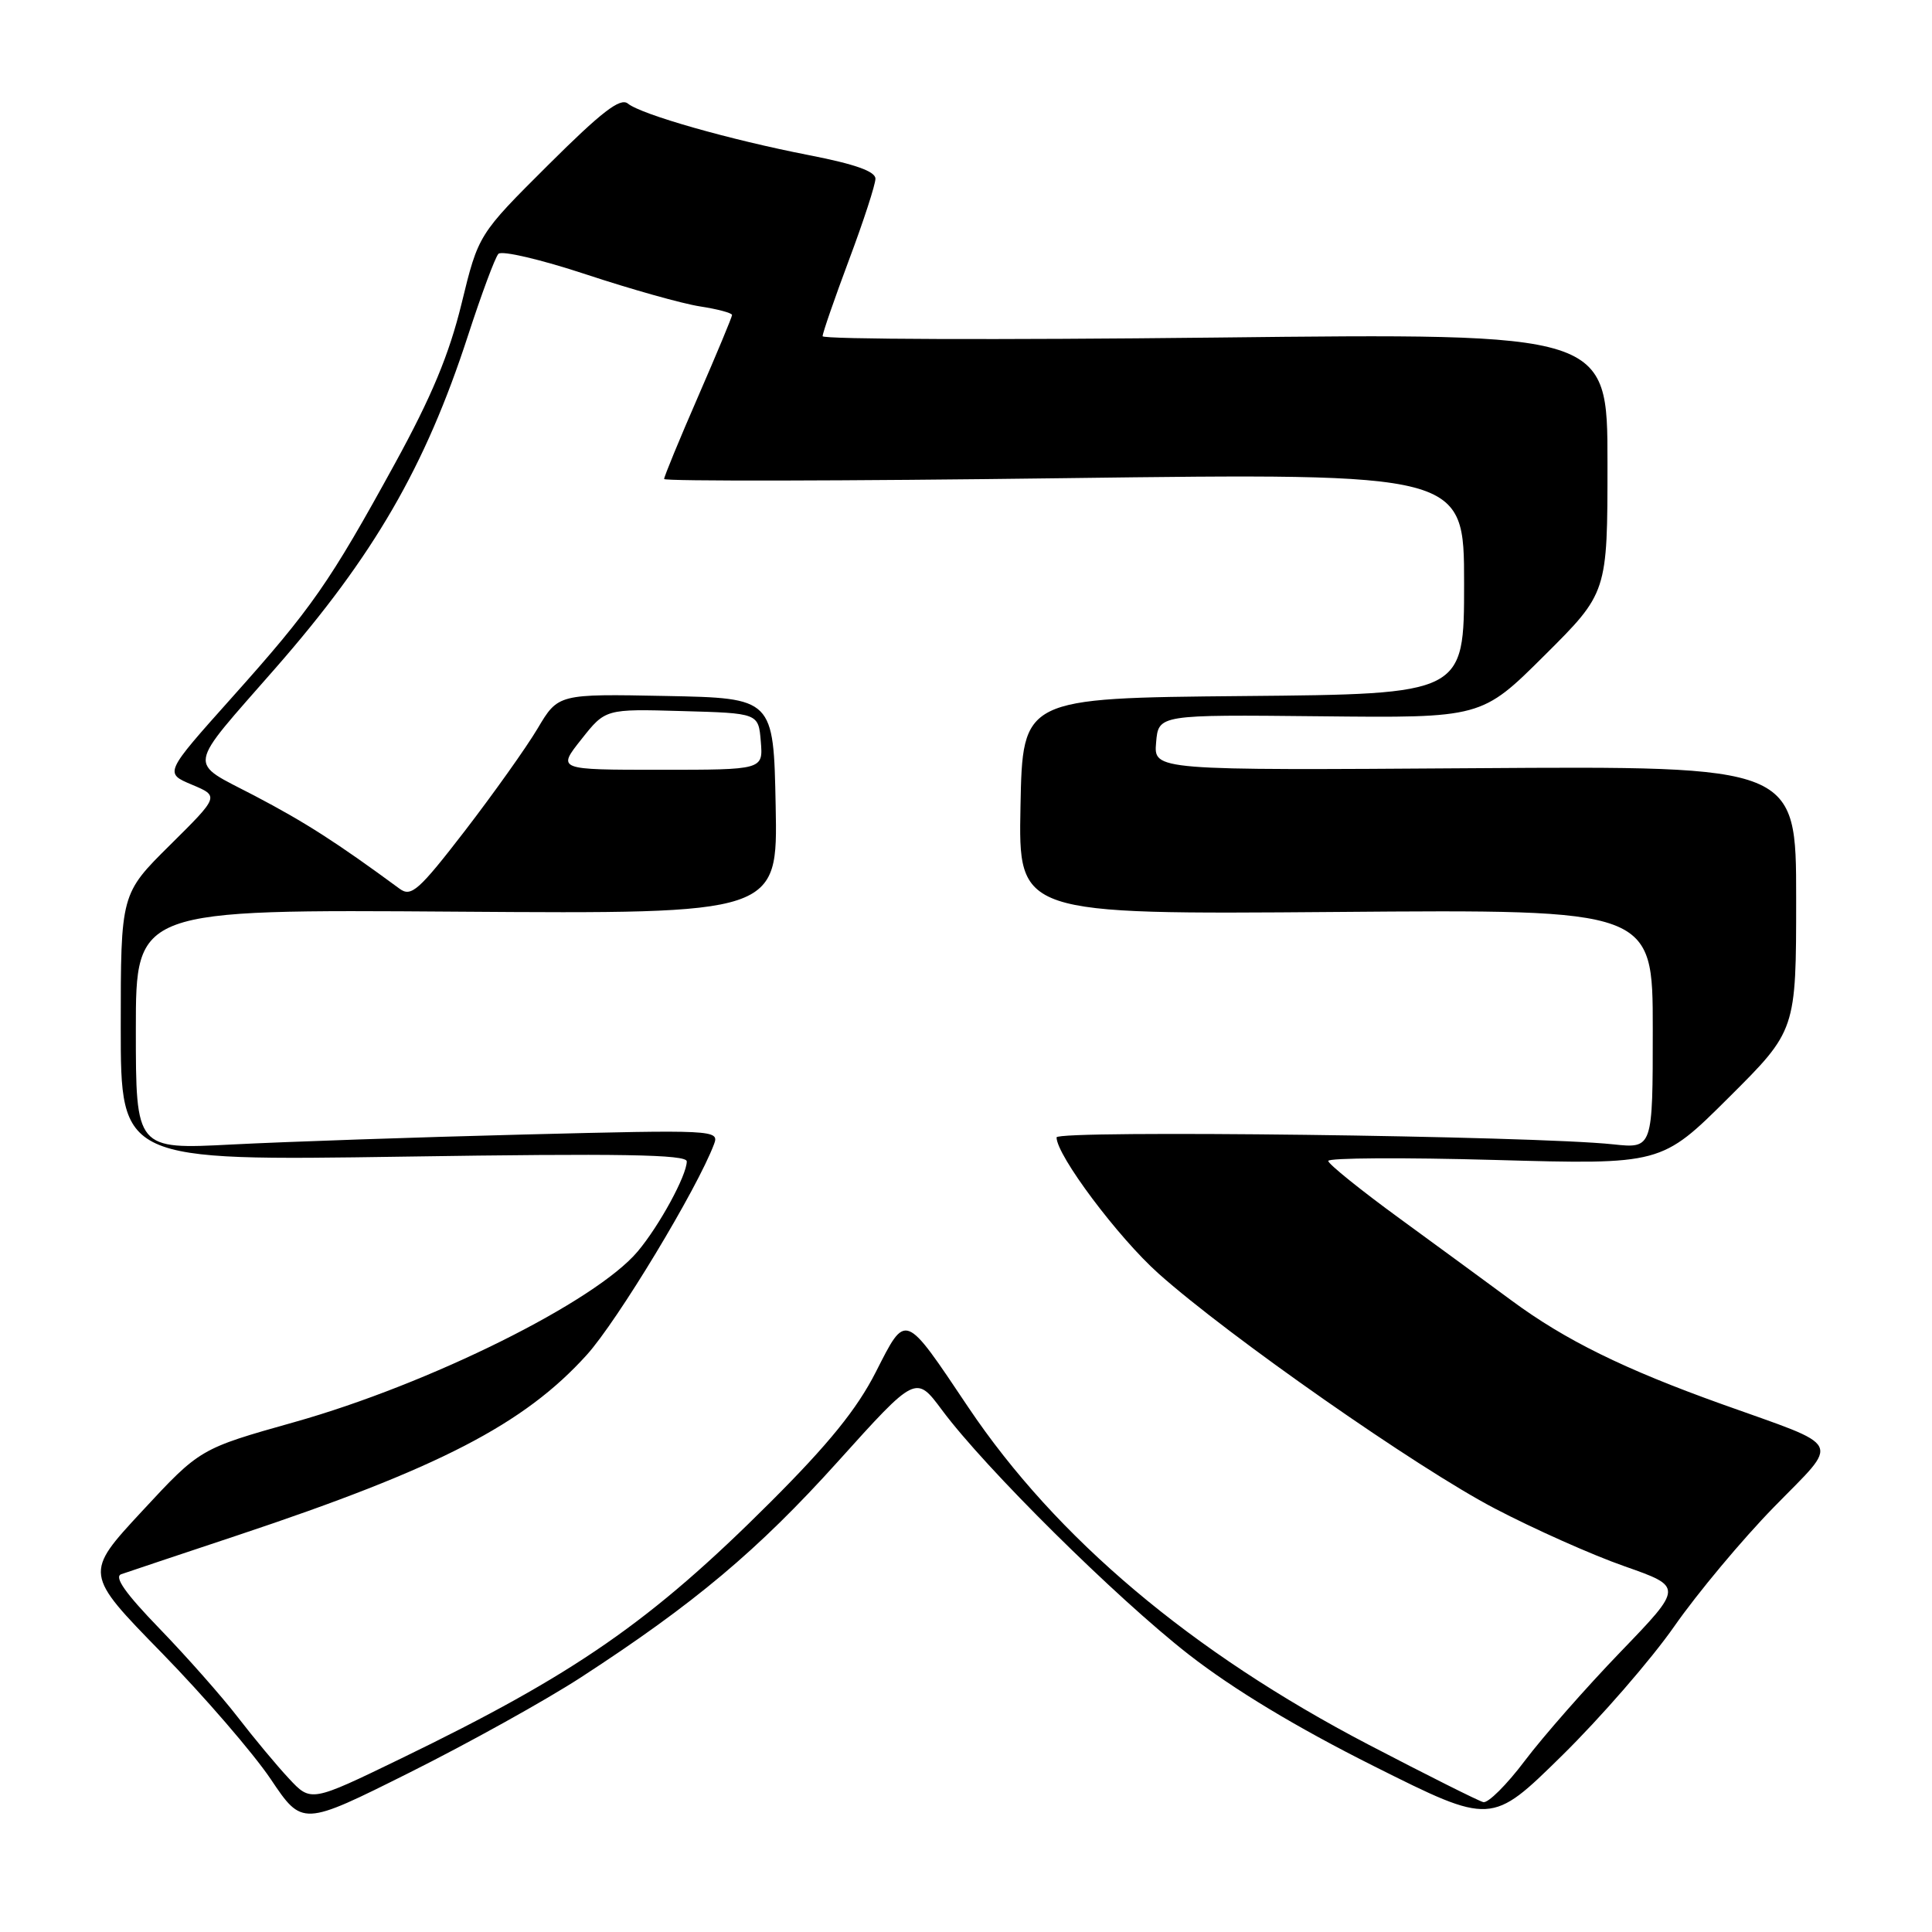 <?xml version="1.0" encoding="UTF-8" standalone="no"?>
<!DOCTYPE svg PUBLIC "-//W3C//DTD SVG 1.1//EN" "http://www.w3.org/Graphics/SVG/1.1/DTD/svg11.dtd" >
<svg xmlns="http://www.w3.org/2000/svg" xmlns:xlink="http://www.w3.org/1999/xlink" version="1.1" viewBox="0 0 256 256">
 <g >
 <path fill="currentColor"
d=" M 76.96 222.27 C 92.00 212.50 100.45 205.40 111.01 193.68 C 121.36 182.19 121.36 182.19 124.82 186.84 C 130.51 194.51 147.88 211.71 157.50 219.22 C 163.46 223.86 171.76 228.87 182.06 234.03 C 197.62 241.82 197.62 241.82 206.94 232.66 C 212.07 227.62 218.78 219.90 221.85 215.50 C 224.92 211.10 230.86 203.99 235.05 199.70 C 243.88 190.65 244.52 191.92 228.14 186.05 C 215.19 181.41 207.39 177.57 200.31 172.34 C 197.45 170.23 190.81 165.36 185.56 161.53 C 180.30 157.70 176.00 154.23 176.00 153.83 C 176.00 153.42 185.93 153.36 198.07 153.70 C 220.14 154.32 220.14 154.32 229.07 145.43 C 238.00 136.54 238.00 136.54 238.00 119.02 C 238.00 101.50 238.00 101.50 195.44 101.79 C 152.87 102.08 152.87 102.08 153.19 98.39 C 153.50 94.69 153.50 94.69 174.91 94.91 C 196.32 95.14 196.32 95.14 204.66 86.84 C 213.00 78.54 213.00 78.54 213.00 61.34 C 213.00 44.14 213.00 44.14 161.00 44.73 C 132.40 45.05 109.00 44.97 109.00 44.55 C 109.00 44.12 110.58 39.57 112.50 34.43 C 114.43 29.29 116.00 24.45 116.00 23.68 C 116.00 22.71 113.30 21.75 107.25 20.57 C 96.67 18.51 84.98 15.18 83.19 13.72 C 82.19 12.91 79.71 14.82 72.64 21.86 C 63.39 31.07 63.39 31.07 61.16 40.23 C 59.51 46.98 57.19 52.56 52.32 61.44 C 43.66 77.23 41.32 80.59 30.69 92.47 C 21.78 102.44 21.78 102.44 25.42 103.97 C 29.06 105.50 29.06 105.50 22.53 111.97 C 16.00 118.44 16.00 118.44 16.00 136.13 C 16.00 153.82 16.00 153.82 53.50 153.26 C 82.21 152.82 91.00 152.97 91.00 153.89 C 91.00 155.74 87.37 162.41 84.50 165.82 C 78.90 172.48 56.94 183.39 39.00 188.44 C 26.50 191.96 26.50 191.96 18.83 200.23 C 11.16 208.50 11.16 208.50 21.42 219.00 C 27.06 224.78 33.56 232.31 35.87 235.74 C 40.06 241.98 40.06 241.98 54.28 234.87 C 62.10 230.96 72.31 225.29 76.96 222.27 Z  M 38.27 235.65 C 36.65 233.92 33.60 230.25 31.48 227.50 C 29.36 224.75 24.70 219.48 21.13 215.79 C 16.61 211.12 15.07 208.93 16.07 208.59 C 16.85 208.32 23.80 205.99 31.50 203.43 C 58.16 194.55 69.44 188.72 77.74 179.54 C 81.82 175.03 92.40 157.51 94.62 151.59 C 95.32 149.72 94.68 149.69 69.42 150.33 C 55.16 150.69 37.76 151.29 30.75 151.65 C 18.00 152.31 18.00 152.31 18.00 136.40 C 18.00 120.50 18.00 120.50 60.53 120.80 C 103.06 121.10 103.06 121.10 102.78 106.80 C 102.50 92.50 102.50 92.50 88.23 92.22 C 73.96 91.94 73.96 91.94 71.23 96.54 C 69.73 99.06 65.39 105.16 61.60 110.09 C 55.49 118.01 54.49 118.89 52.96 117.77 C 44.57 111.60 40.43 108.95 33.72 105.43 C 24.79 100.76 24.56 102.19 36.53 88.50 C 49.52 73.65 56.36 61.85 62.00 44.50 C 63.79 39.00 65.60 34.11 66.04 33.64 C 66.47 33.16 71.70 34.39 77.66 36.36 C 83.62 38.33 90.41 40.24 92.75 40.60 C 95.09 40.96 97.00 41.47 97.00 41.74 C 97.00 42.00 94.97 46.87 92.50 52.55 C 90.02 58.24 88.00 63.15 88.00 63.47 C 88.00 63.78 111.85 63.74 141.00 63.36 C 194.00 62.68 194.00 62.68 194.00 77.32 C 194.00 91.97 194.00 91.97 164.75 92.23 C 135.50 92.50 135.50 92.50 135.22 106.84 C 134.94 121.17 134.94 121.17 176.97 120.84 C 219.00 120.50 219.00 120.50 219.00 136.35 C 219.00 152.19 219.00 152.19 213.75 151.63 C 203.23 150.50 140.00 149.71 140.00 150.71 C 140.00 153.09 148.17 163.99 153.53 168.77 C 162.91 177.13 187.81 194.53 198.08 199.89 C 203.26 202.60 210.99 206.05 215.26 207.54 C 223.03 210.27 223.03 210.27 214.73 218.88 C 210.16 223.62 204.46 230.11 202.06 233.29 C 199.66 236.48 197.17 238.96 196.54 238.79 C 195.90 238.63 189.06 235.20 181.33 231.17 C 157.89 218.94 139.96 203.82 128.31 186.48 C 119.77 173.75 120.09 173.87 116.04 181.82 C 113.55 186.71 109.81 191.33 102.07 199.06 C 86.24 214.87 76.23 221.82 53.10 233.03 C 41.20 238.80 41.20 238.80 38.27 235.65 Z  M 77.03 97.97 C 80.22 93.93 80.22 93.93 90.36 94.22 C 100.50 94.50 100.50 94.50 100.81 98.25 C 101.12 102.00 101.12 102.00 87.48 102.00 C 73.83 102.00 73.83 102.00 77.03 97.97 Z "/>
</g>
</svg>